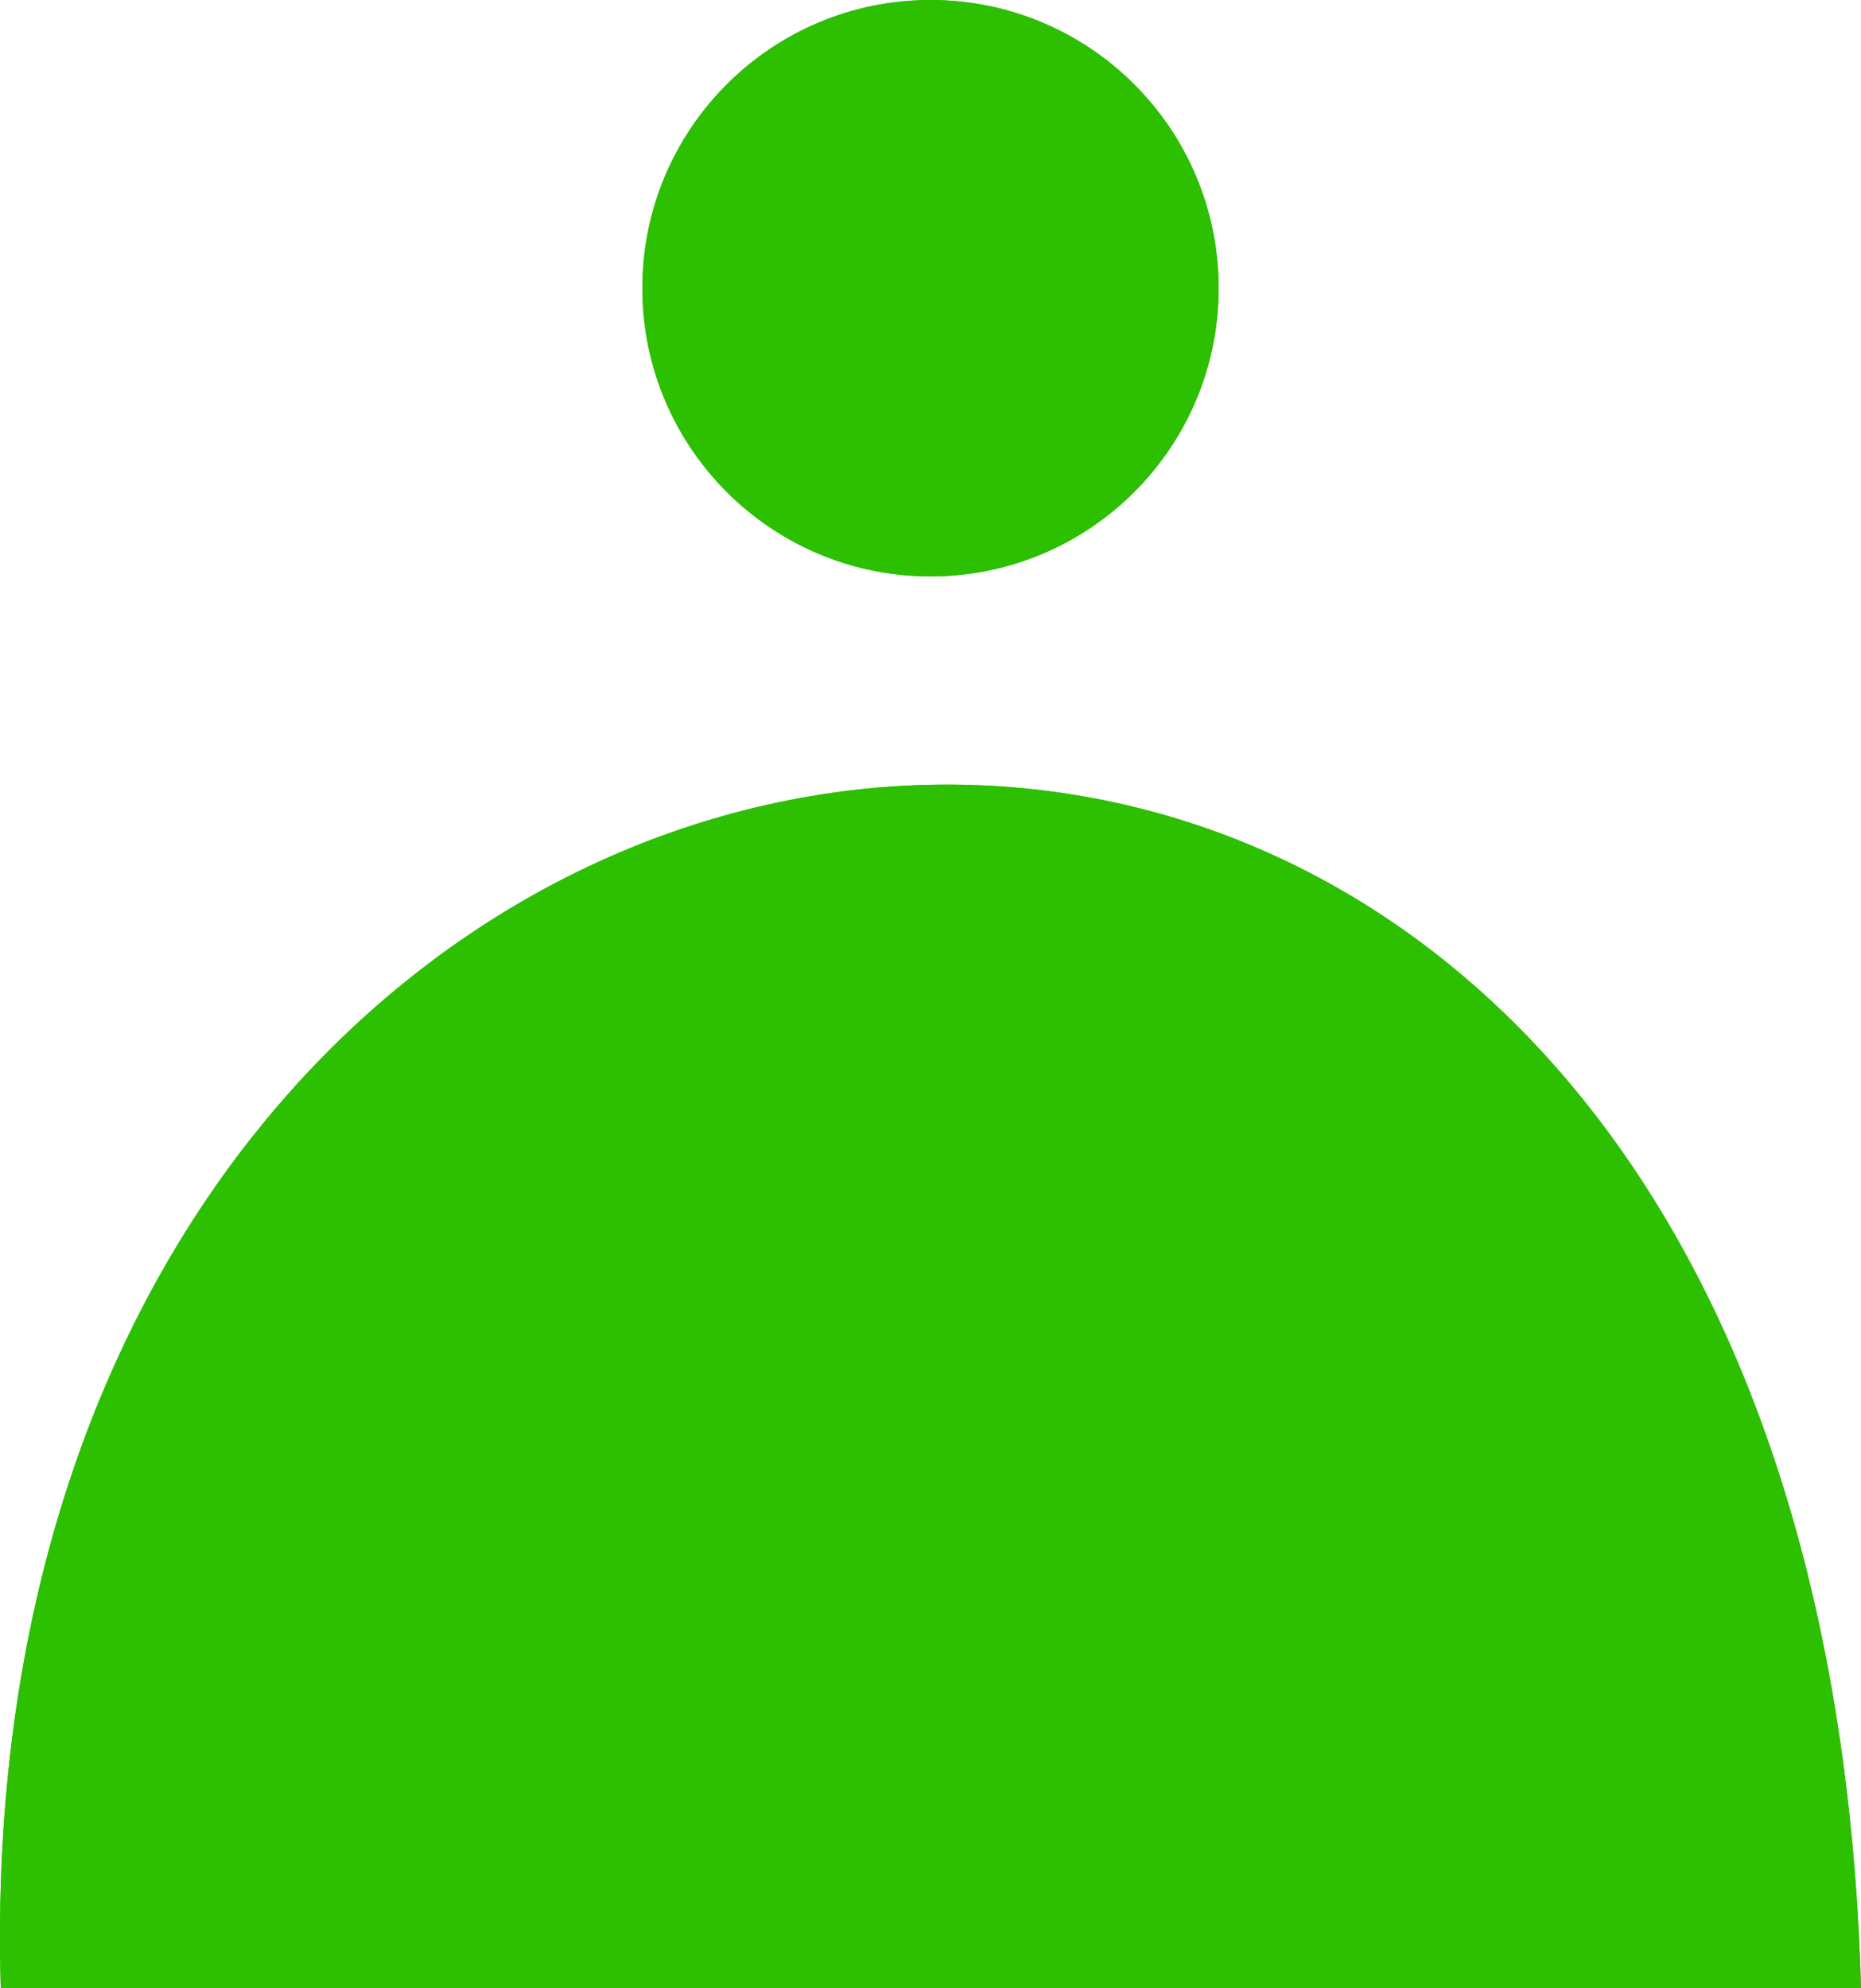 <?xml version="1.0" encoding="UTF-8" standalone="no"?>
<!-- Creator: CorelDRAW X7 -->

<svg
   xml:space="preserve"
   width="73.038"
   height="78.001"
   version="1.0"
   style="clip-rule:evenodd;fill-rule:evenodd;image-rendering:optimizeQuality;shape-rendering:geometricPrecision;text-rendering:geometricPrecision"
   viewBox="0 0 7303784.9 7800118.3"
   id="svg49"
   sodipodi:docname="avatar.svg"
   inkscape:version="1.1.2 (b8e25be833, 2022-02-05)"
   xmlns:inkscape="http://www.inkscape.org/namespaces/inkscape"
   xmlns:sodipodi="http://sodipodi.sourceforge.net/DTD/sodipodi-0.dtd"
   xmlns="http://www.w3.org/2000/svg"
   xmlns:svg="http://www.w3.org/2000/svg"><sodipodi:namedview
   id="namedview51"
   pagecolor="#ffffff"
   bordercolor="#999999"
   borderopacity="1"
   inkscape:pageshadow="0"
   inkscape:pageopacity="0"
   inkscape:pagecheckerboard="0"
   showgrid="false"
   inkscape:zoom="3.6025641"
   inkscape:cx="34.558719"
   inkscape:cy="44.967972"
   inkscape:window-width="1366"
   inkscape:window-height="745"
   inkscape:window-x="-8"
   inkscape:window-y="-8"
   inkscape:window-maximized="1"
   inkscape:current-layer="Layer_x0020_1" />
 <defs
   id="defs33">
  <style
   type="text/css"
   id="style31">
   <![CDATA[
    .fil0 {fill:#2DC000}
   ]]>
  </style>
 </defs>
 <g
   id="Layer_x0020_1"
   inkscape:label="Layer 1"
   inkscape:groupmode="layer"
   transform="translate(-4335425.9,-3307025)">
  <g
   id="_1698605397168">
   <g
   id="g39">
    <path
   class="fil0"
   d="m 7987379,3307025 c 624519,0 1130761,506243 1130761,1130880 0,624518 -506242,1130761 -1130761,1130761 -624637,0 -1130879,-506243 -1130879,-1130761 0,-624637 506242,-1130880 1130879,-1130880 z"
   id="path36" />
    <path
   id="1"
   class="fil0"
   d="m 7987379,3307025 c 624519,0 1130761,506243 1130761,1130880 0,624518 -506242,1130761 -1130761,1130761 -624637,0 -1130879,-506243 -1130879,-1130761 0,-624637 506242,-1130880 1130879,-1130880 z m 446692,684188 c -114268,-114267 -272284,-185021 -446692,-185021 -175705,0 -333721,69929 -446691,183017 l -2005,2004 c -113088,112970 -183016,270987 -183016,446692 0,174407 70754,332424 185021,446691 114149,114149 272284,184903 446691,184903 174408,0 332424,-70754 446692,-185021 114149,-114149 184902,-272166 184902,-446573 0,-174408 -70753,-332543 -184902,-446692 z" />
   </g>
   <g
   id="g45">
    <path
   class="fil0"
   d="M 11639211,11107143 H 4338378 c -170634,-5829039 7111803,-6745063 7300833,0 z"
   id="path41" />
    <path
   id="path43"
   class="fil0"
   d="M 11639211,11107143 H 4338378 c -170634,-5829039 7111803,-6745063 7300833,0 z m -6798718,-500818 h 6271367 C 10943820,8750575 10166002,7631960 9209413,7156378 8810480,6958150 8379119,6870415 7949290,6886688 c -431597,16510 -865317,139503 -1266608,362023 -983829,545629 -1758346,1693960 -1842189,3357614 z" />
   </g>
  </g>
 </g>
</svg>
